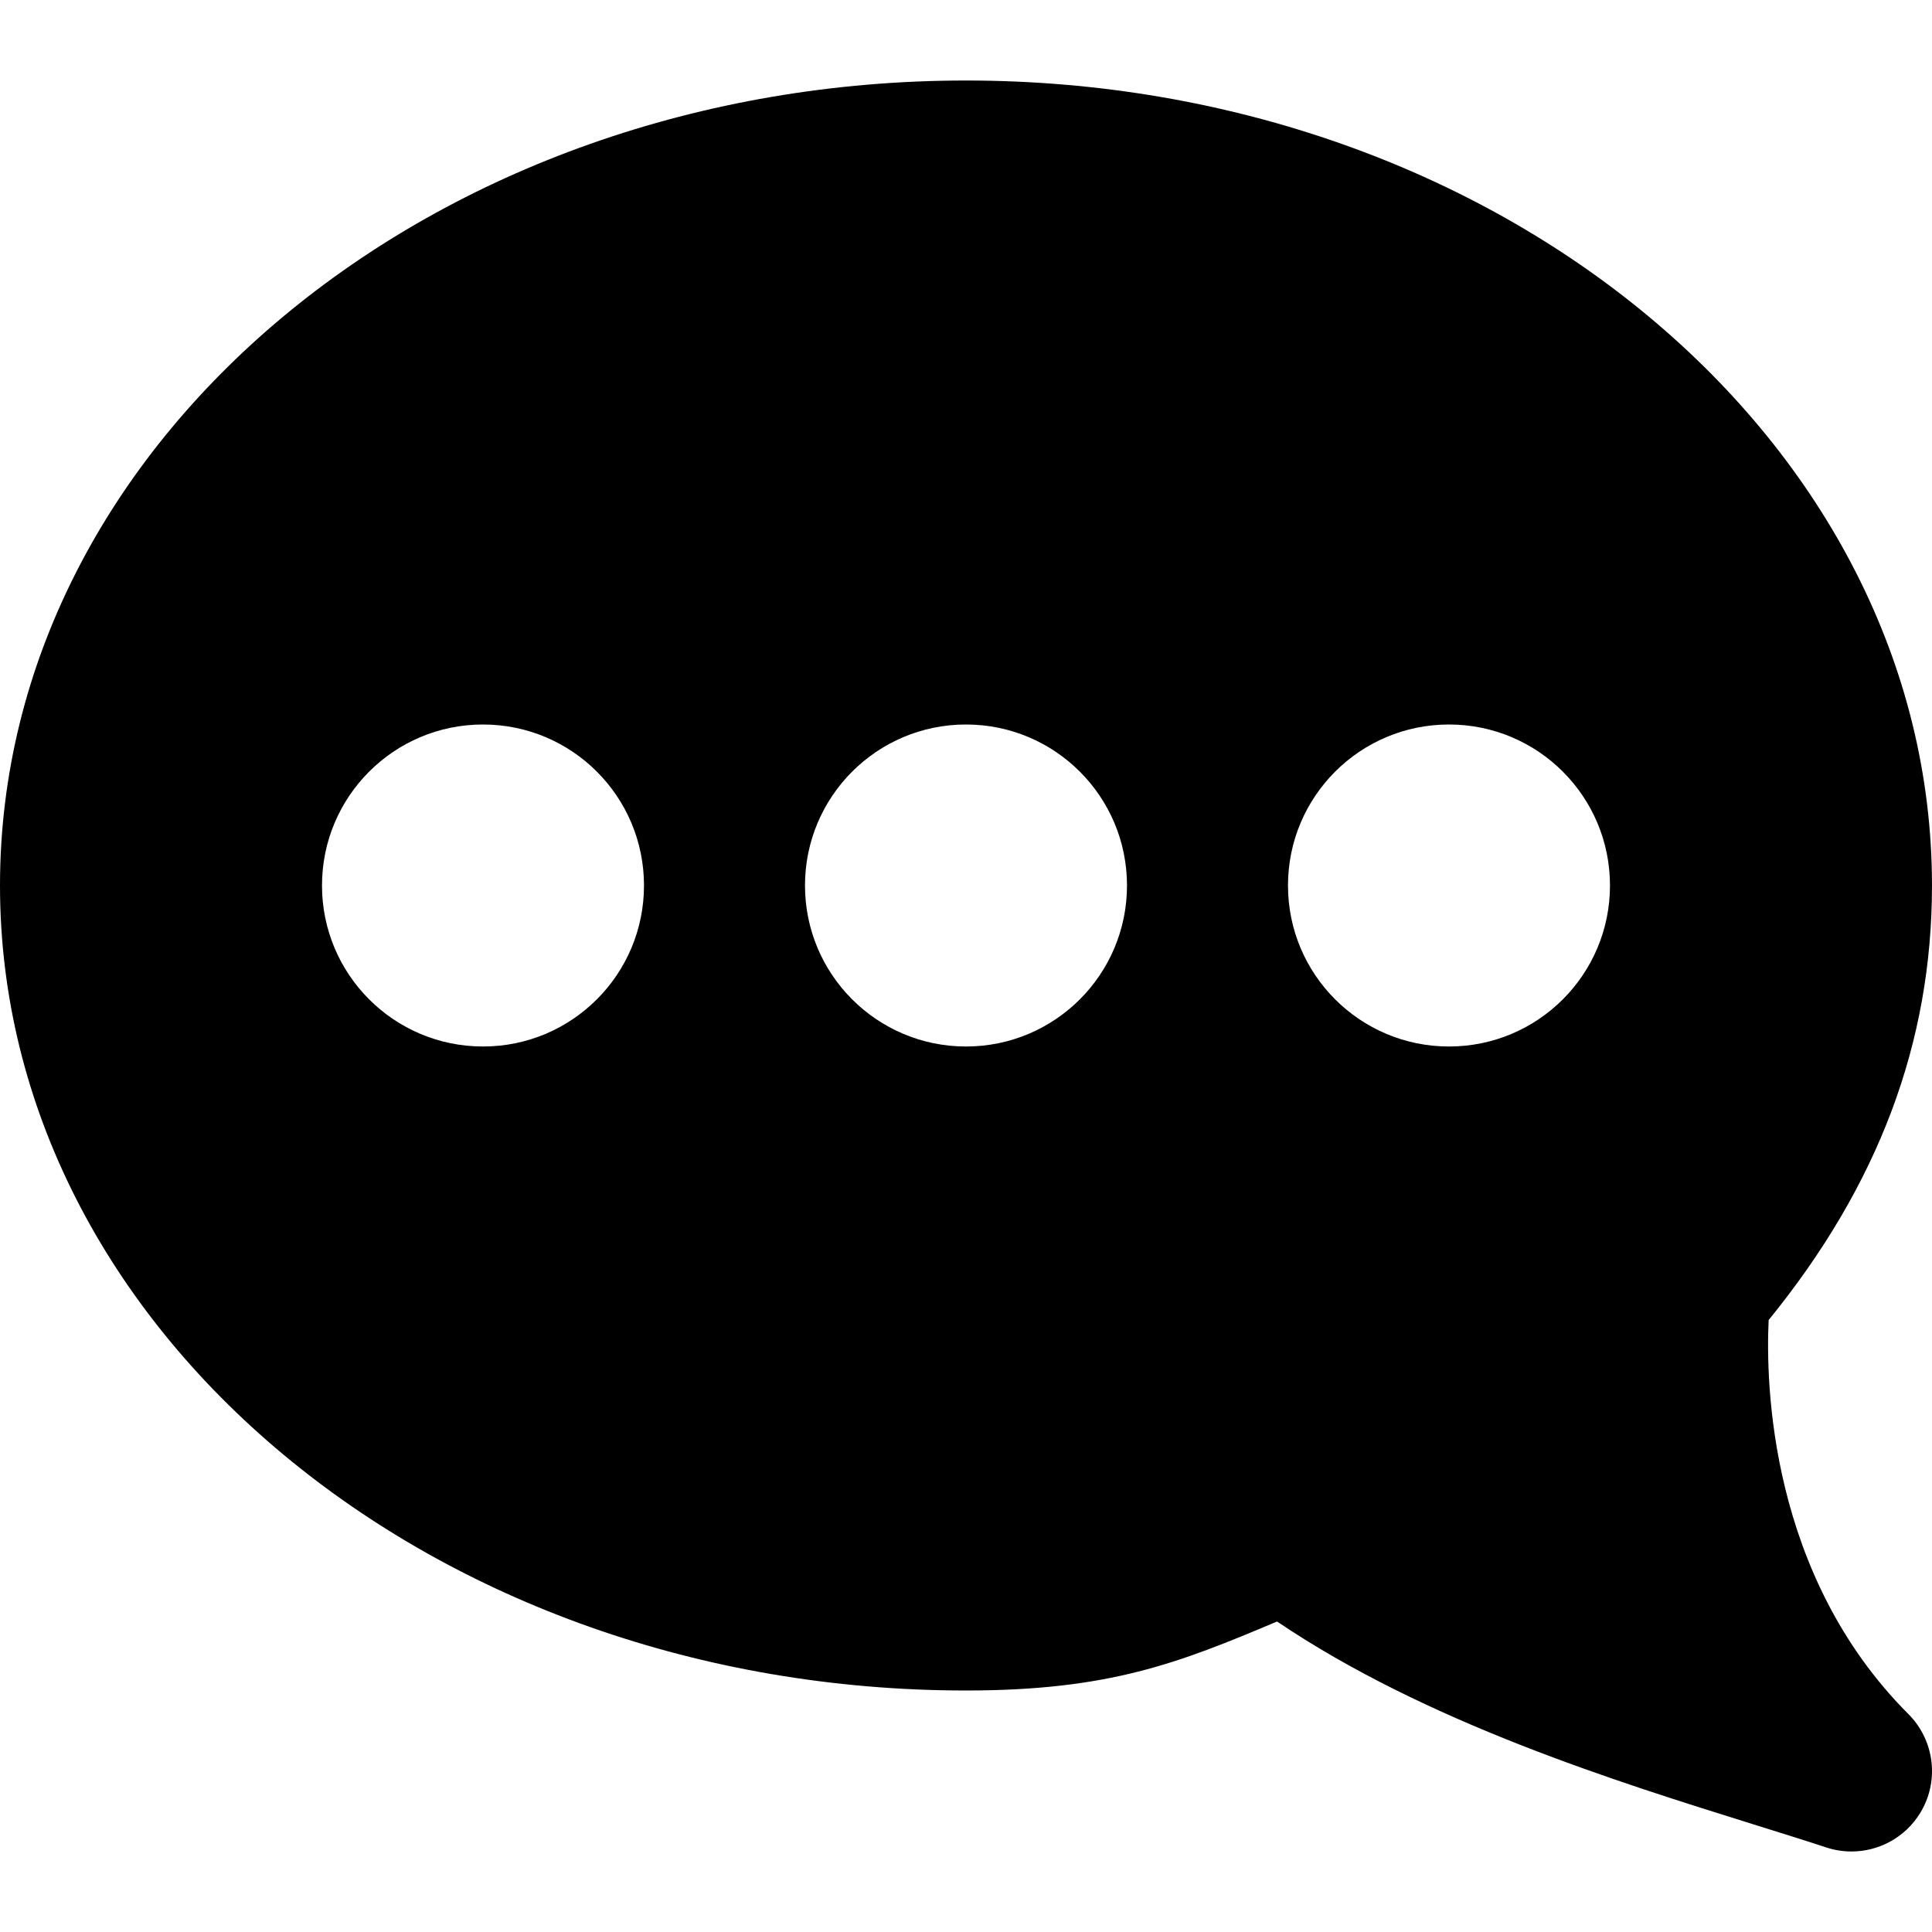 <svg xml="http://www.w3.org/2000/svg" viewBox="0 0 512.004 512.004"><g><path d="M468.715,349.826C497.835,314.05,512,276.311,512,234.669c0-117.632-114.837-213.333-256-213.333S0,117.037,0,234.669
			s114.837,213.333,256,213.333c37.867,0,56.299-7.232,82.432-18.283c39.509,26.688,89.835,42.389,126.315,53.781
			c6.955,2.176,13.44,4.181,19.243,6.101c2.197,0.725,4.459,1.067,6.677,1.067c7.253,0,14.208-3.712,18.176-10.155
			c5.184-8.405,3.883-19.264-3.093-26.261C468.885,417.367,467.925,366.551,468.715,349.826z M128,277.335
			c-23.573,0-42.667-19.093-42.667-42.667c0-23.573,19.093-42.667,42.667-42.667c23.573,0,42.667,19.093,42.667,42.667
			C170.667,258.242,151.573,277.335,128,277.335z M256,277.335c-23.573,0-42.667-19.093-42.667-42.667
			c0-23.573,19.093-42.667,42.667-42.667s42.667,19.093,42.667,42.667C298.667,258.242,279.573,277.335,256,277.335z M384,277.335
			c-23.573,0-42.667-19.093-42.667-42.667c0-23.573,19.093-42.667,42.667-42.667c23.573,0,42.667,19.093,42.667,42.667
			C426.667,258.242,407.573,277.335,384,277.335z"/></g></svg>